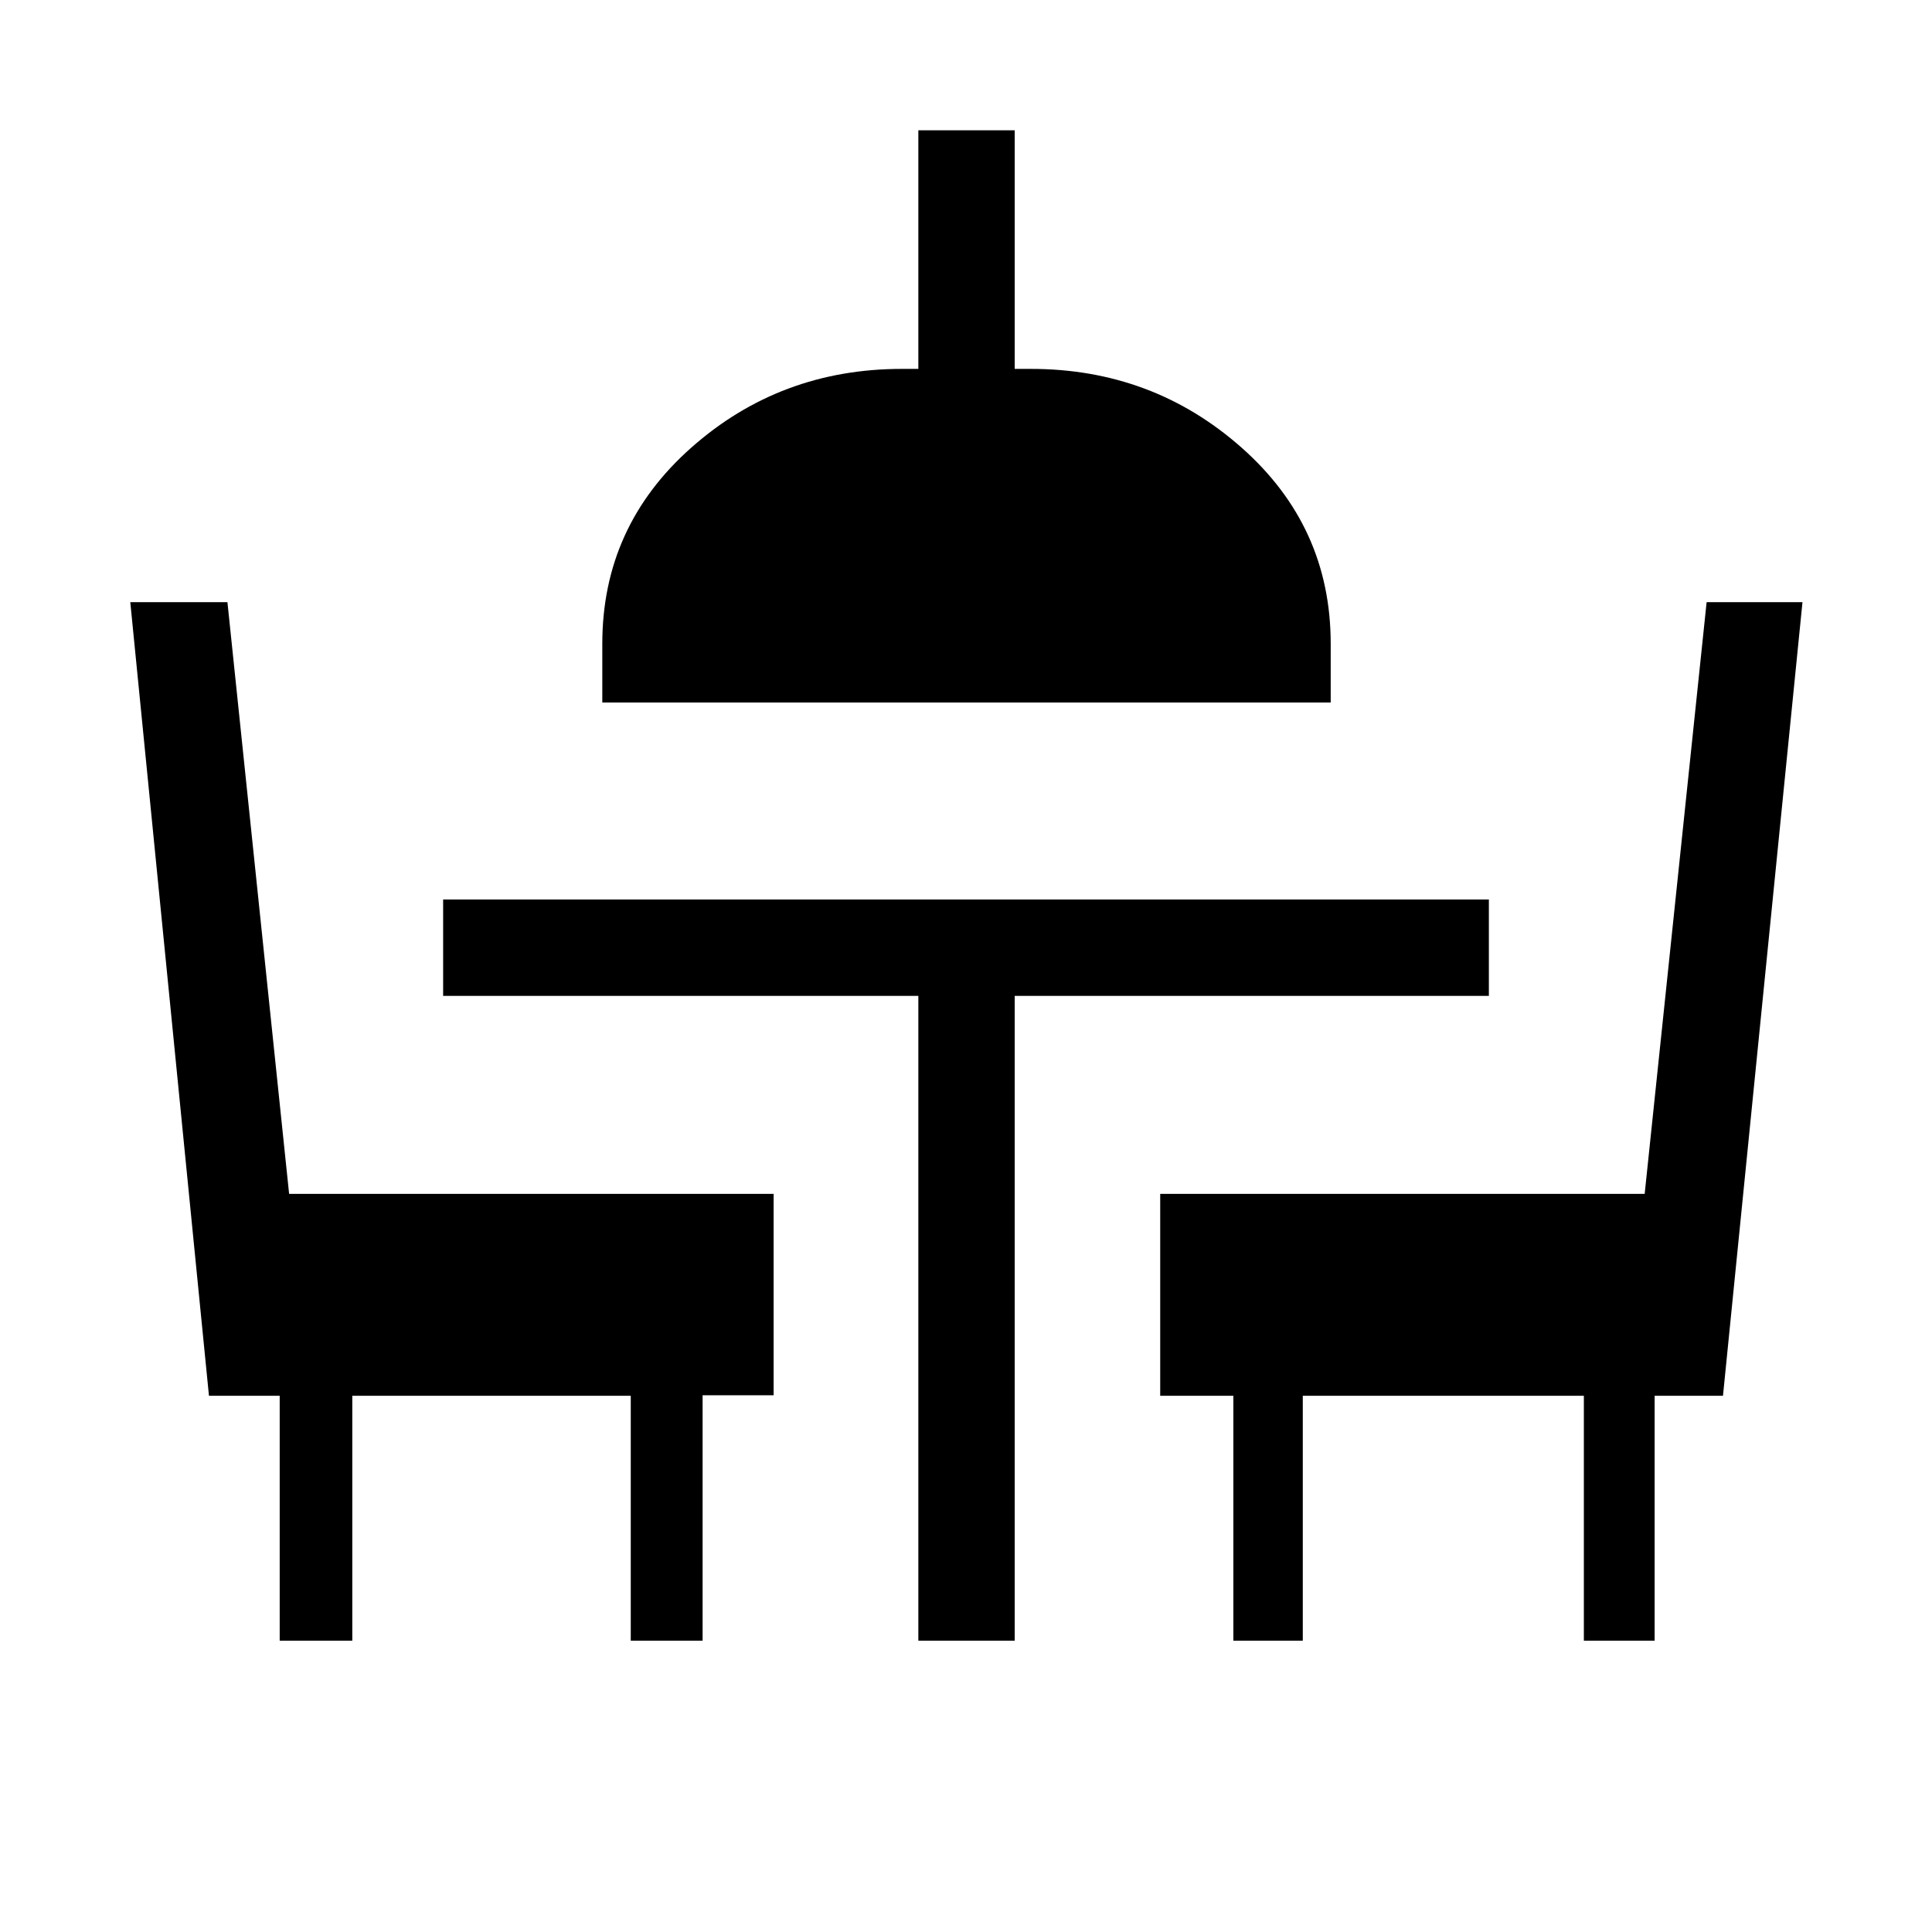 <svg xmlns="http://www.w3.org/2000/svg" height="40" viewBox="0 -960 960 960" width="40"><path d="M138.98-144.74v-121.71h-35.15L64.74-660.78h48.27l30.65 294.01h240.75v100.06h-35.29v121.97h-35.7v-121.71H175.05v121.71h-36.07Zm317.34 0v-320.41H220.19v-47.89h519.62v47.89H504.2v320.41h-47.88Zm156.53 0v-121.71H576.5v-100.32h240.73l30.78-294.01h47.63l-39.5 394.33h-33.96v121.71h-35.17v-121.71H647.35v121.71h-34.5ZM299.28-610.92v-29.21q0-58.25 44.18-97.41t104.71-39.16h8.15v-118.56h47.88v118.56h8.04q60.49 0 104.73 39.16 44.25 39.16 44.25 97.41v29.21H299.28Z"/></svg>